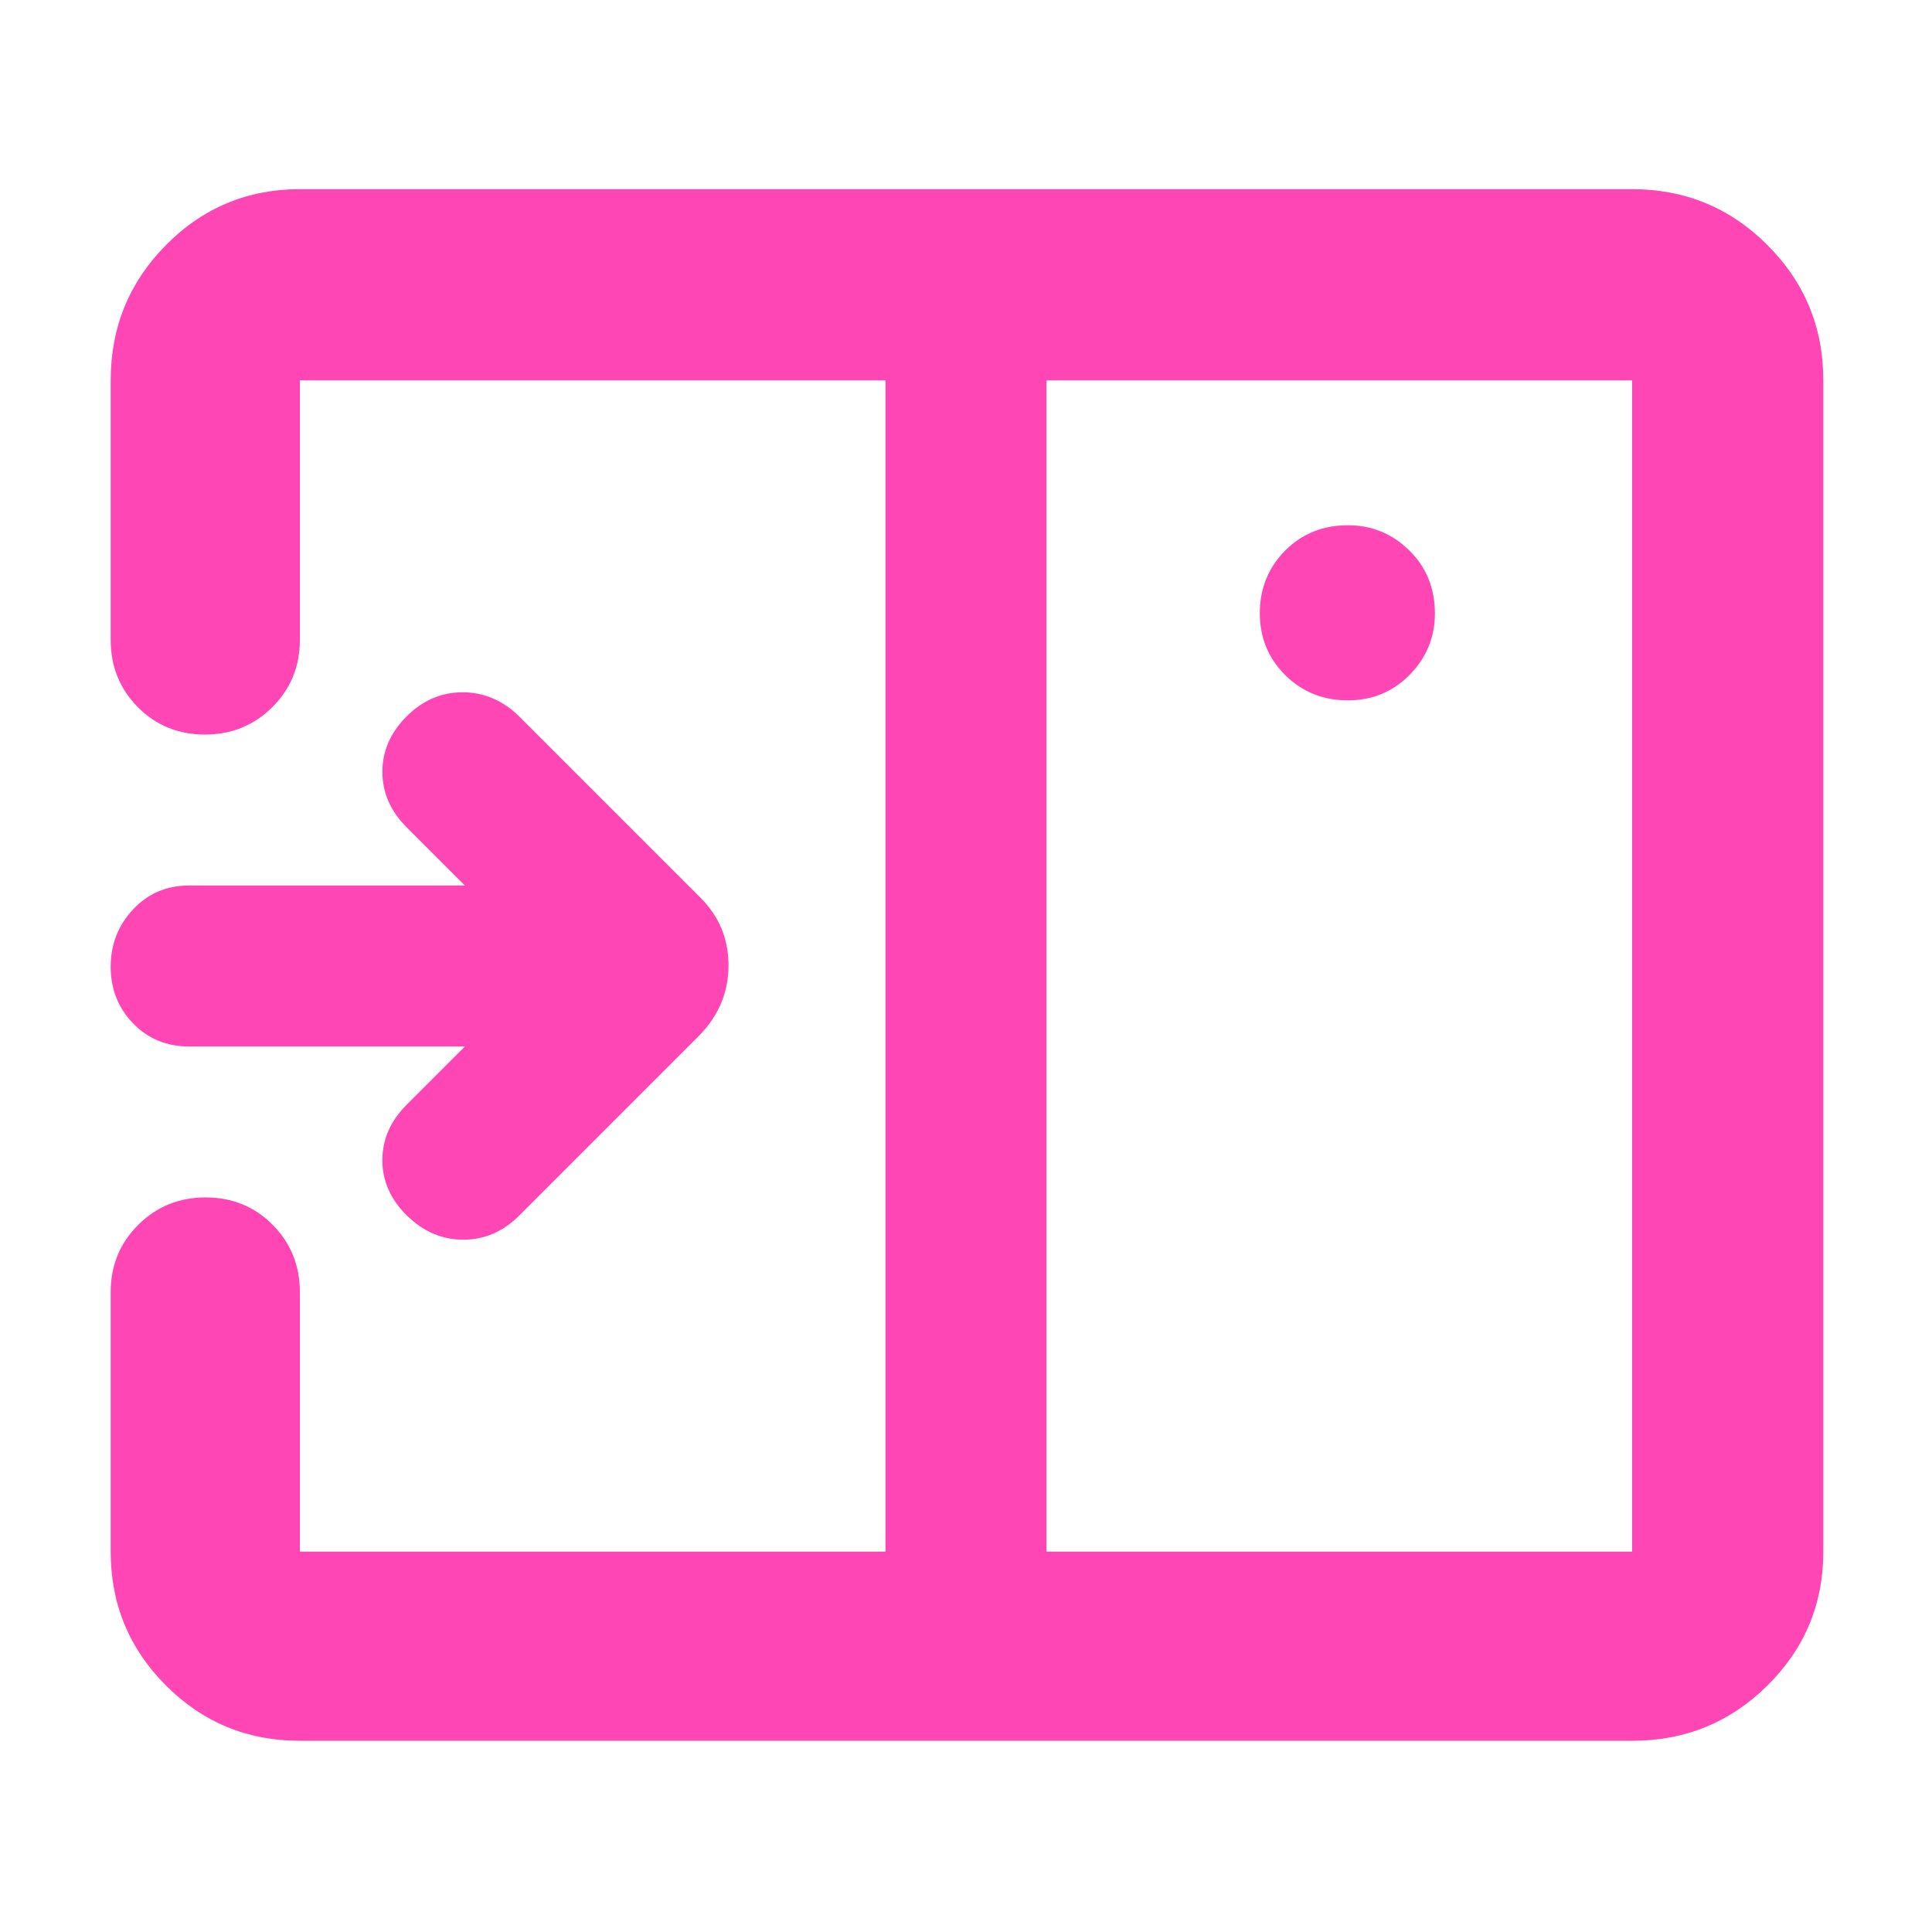 <svg xmlns="http://www.w3.org/2000/svg" height="48" viewBox="0 -960 960 960" width="48"><path fill="rgb(255, 70, 180)" d="m258-356 90-90q14-14.73 14-34.36Q362-500 348-514l-90-90q-12.27-12-28.13-12Q214-616 202-603.98q-12 12.02-12 27.5T202-549l29 29H94q-16.75 0-27.87 11.87Q55-496.26 55-479.63 55-463 66.13-451.5 77.25-440 94-440h137l-29 29q-12 12.02-12 27.51Q190-368 202.21-356q12.22 12 28 12Q246-344 258-356Zm411.68-256q18.32 0 30.82-12.74t12.5-30.44q0-18.82-12.74-31.32T669.82-699q-18.82 0-31.32 12.68-12.5 12.67-12.5 31 0 18.32 12.68 30.82 12.67 12.5 31 12.5ZM520-189h291v-582H520v582ZM149-95q-39.05 0-66.53-27.47Q55-149.95 55-189v-129q0-19.75 13.68-33.38Q82.35-365 102.18-365q19.82 0 33.32 13.62Q149-337.75 149-318v129h291v-582H149v129q0 19.75-13.68 33.37Q121.65-595 101.82-595 82-595 68.5-608.63 55-622.25 55-642v-129q0-39.46 27.47-67.23Q109.95-866 149-866h662q39.46 0 67.23 27.77Q906-810.46 906-771v582q0 39.05-27.77 66.53Q850.46-95 811-95H149Zm291-676v582-582Z"/></svg>